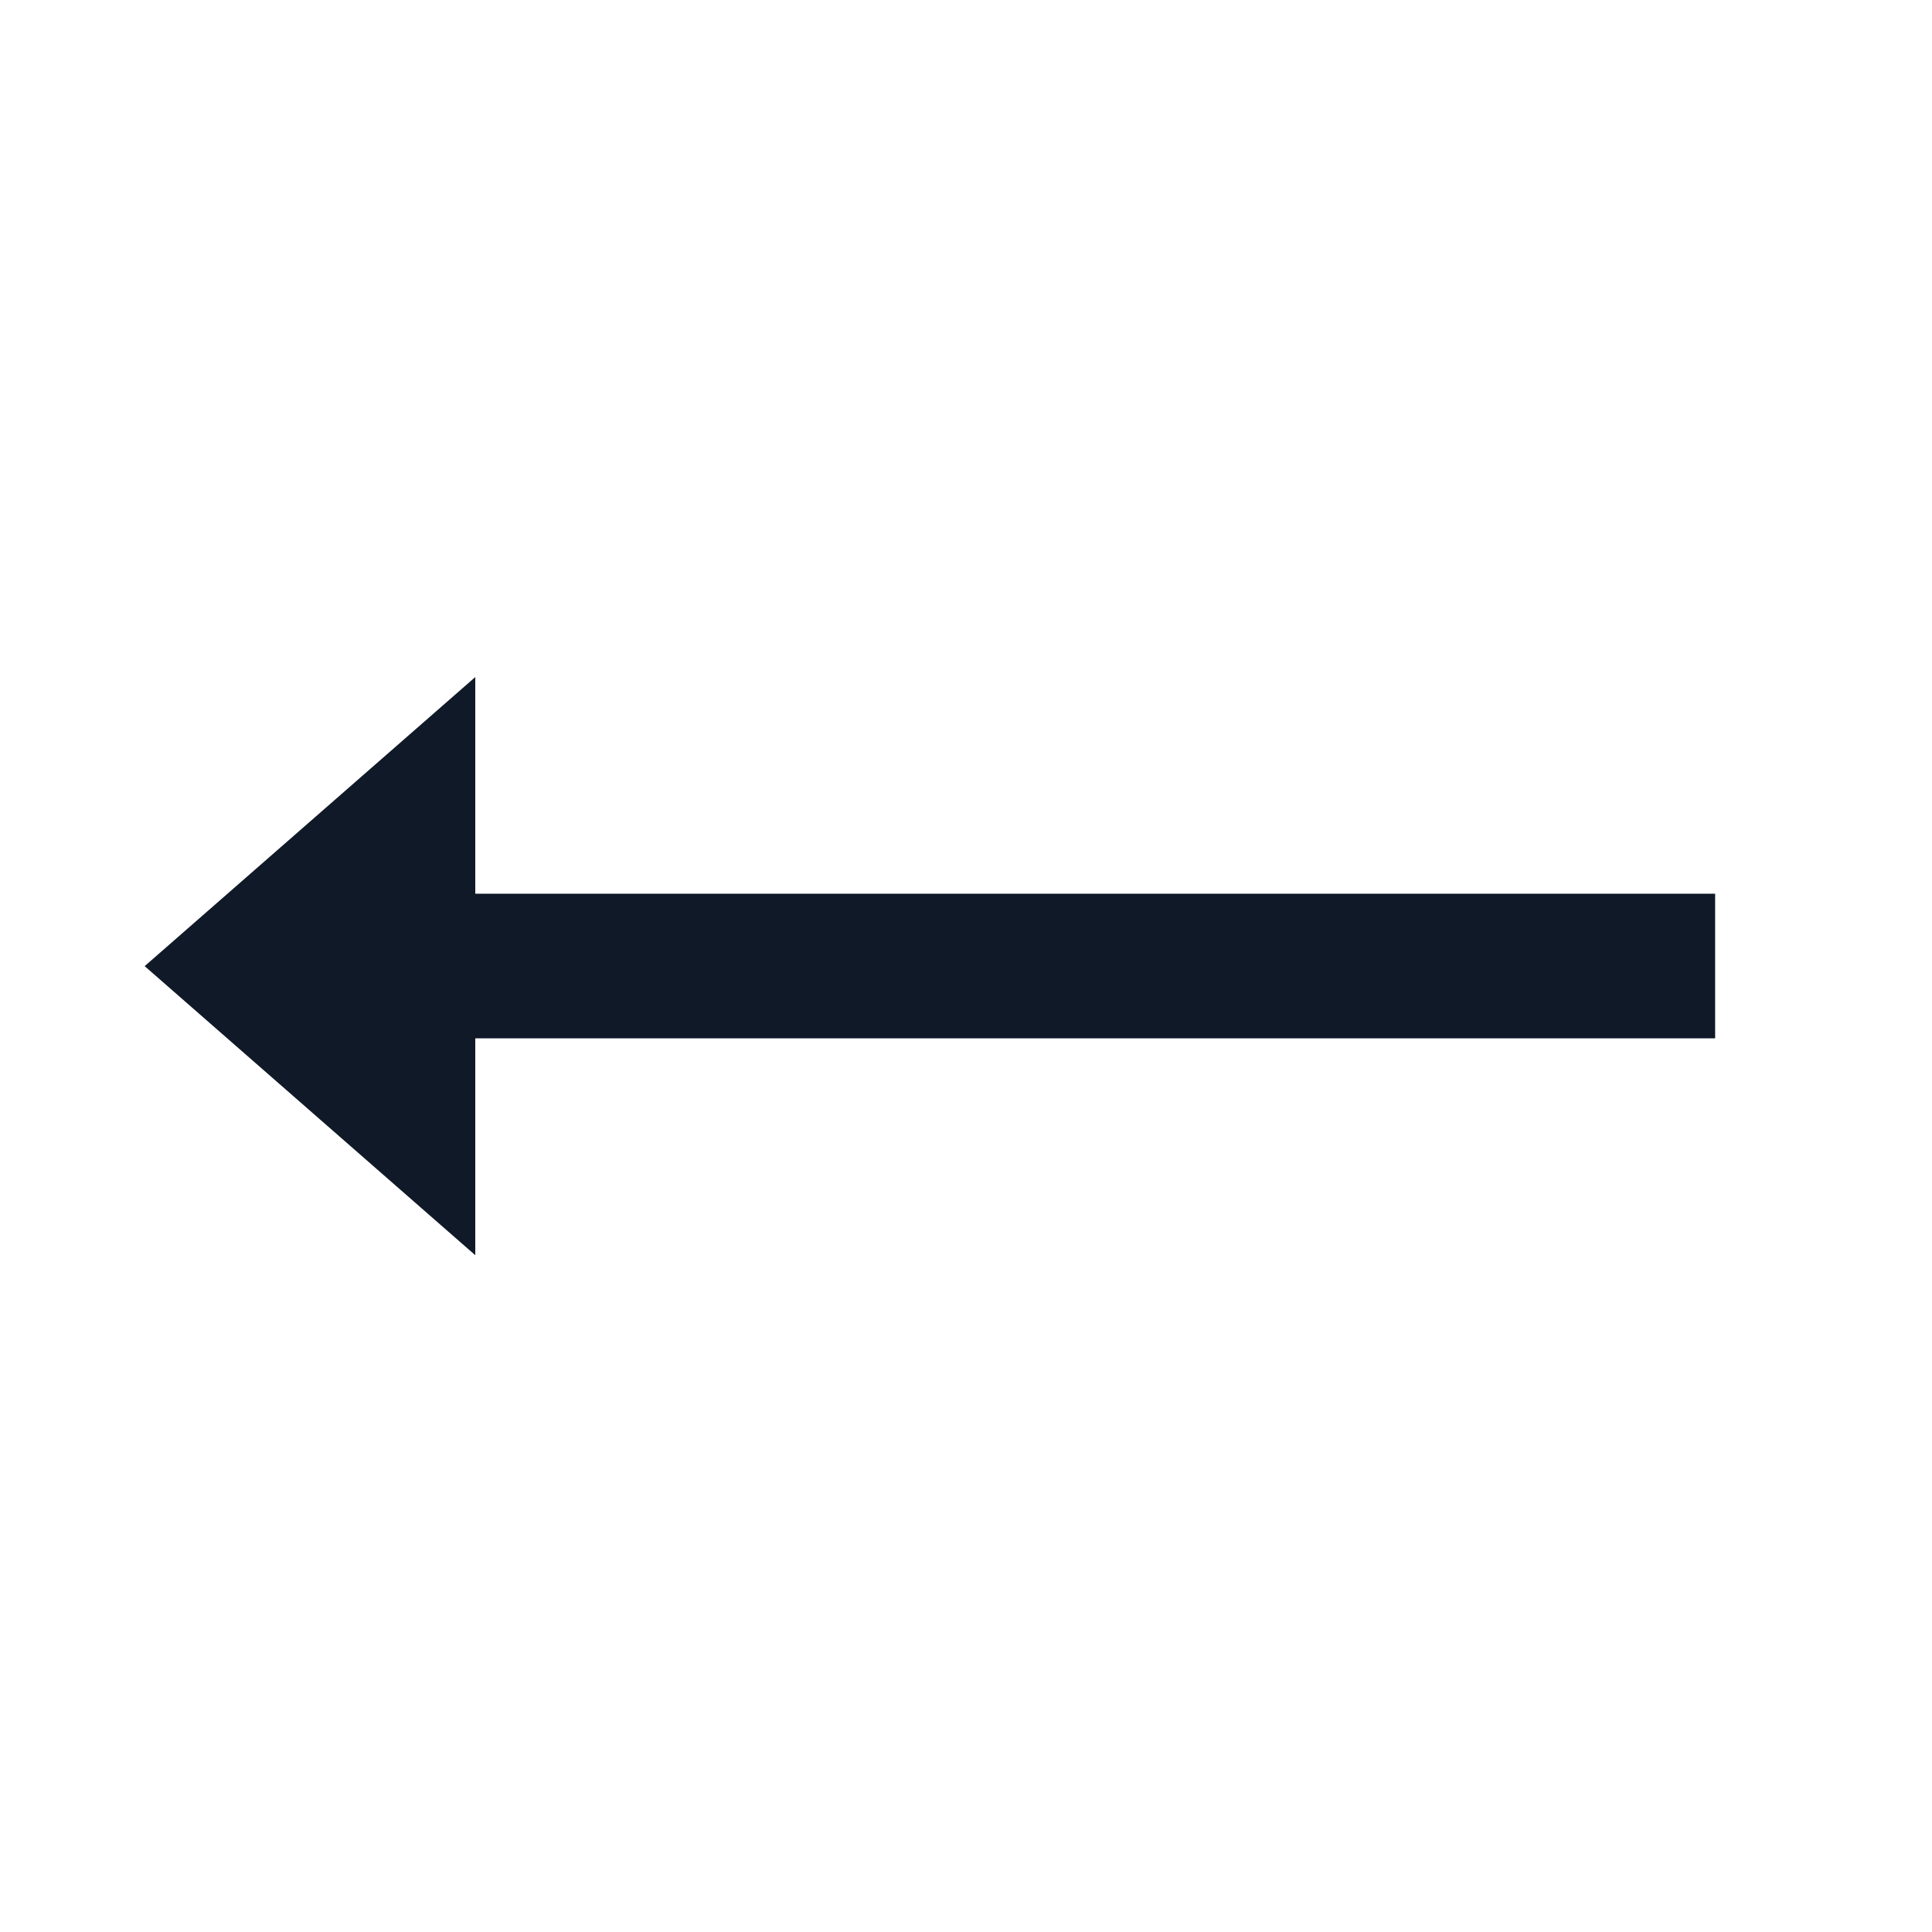 <svg xmlns="http://www.w3.org/2000/svg" width="28.74" height="28.74" viewBox="0 0 28.74 28.74">
    <g>
        <path fill="none" d="M0 0h28.74v28.74H0z" transform="rotate(180 14.37 14.37)"/>
        <path fill="#101927" d="M26.362 12.3L21.444 8v3.226H3v2.151h18.444V16.6z" transform="rotate(180 14.37 14.37) translate(.226 2.068)"/>
    </g>
</svg>
